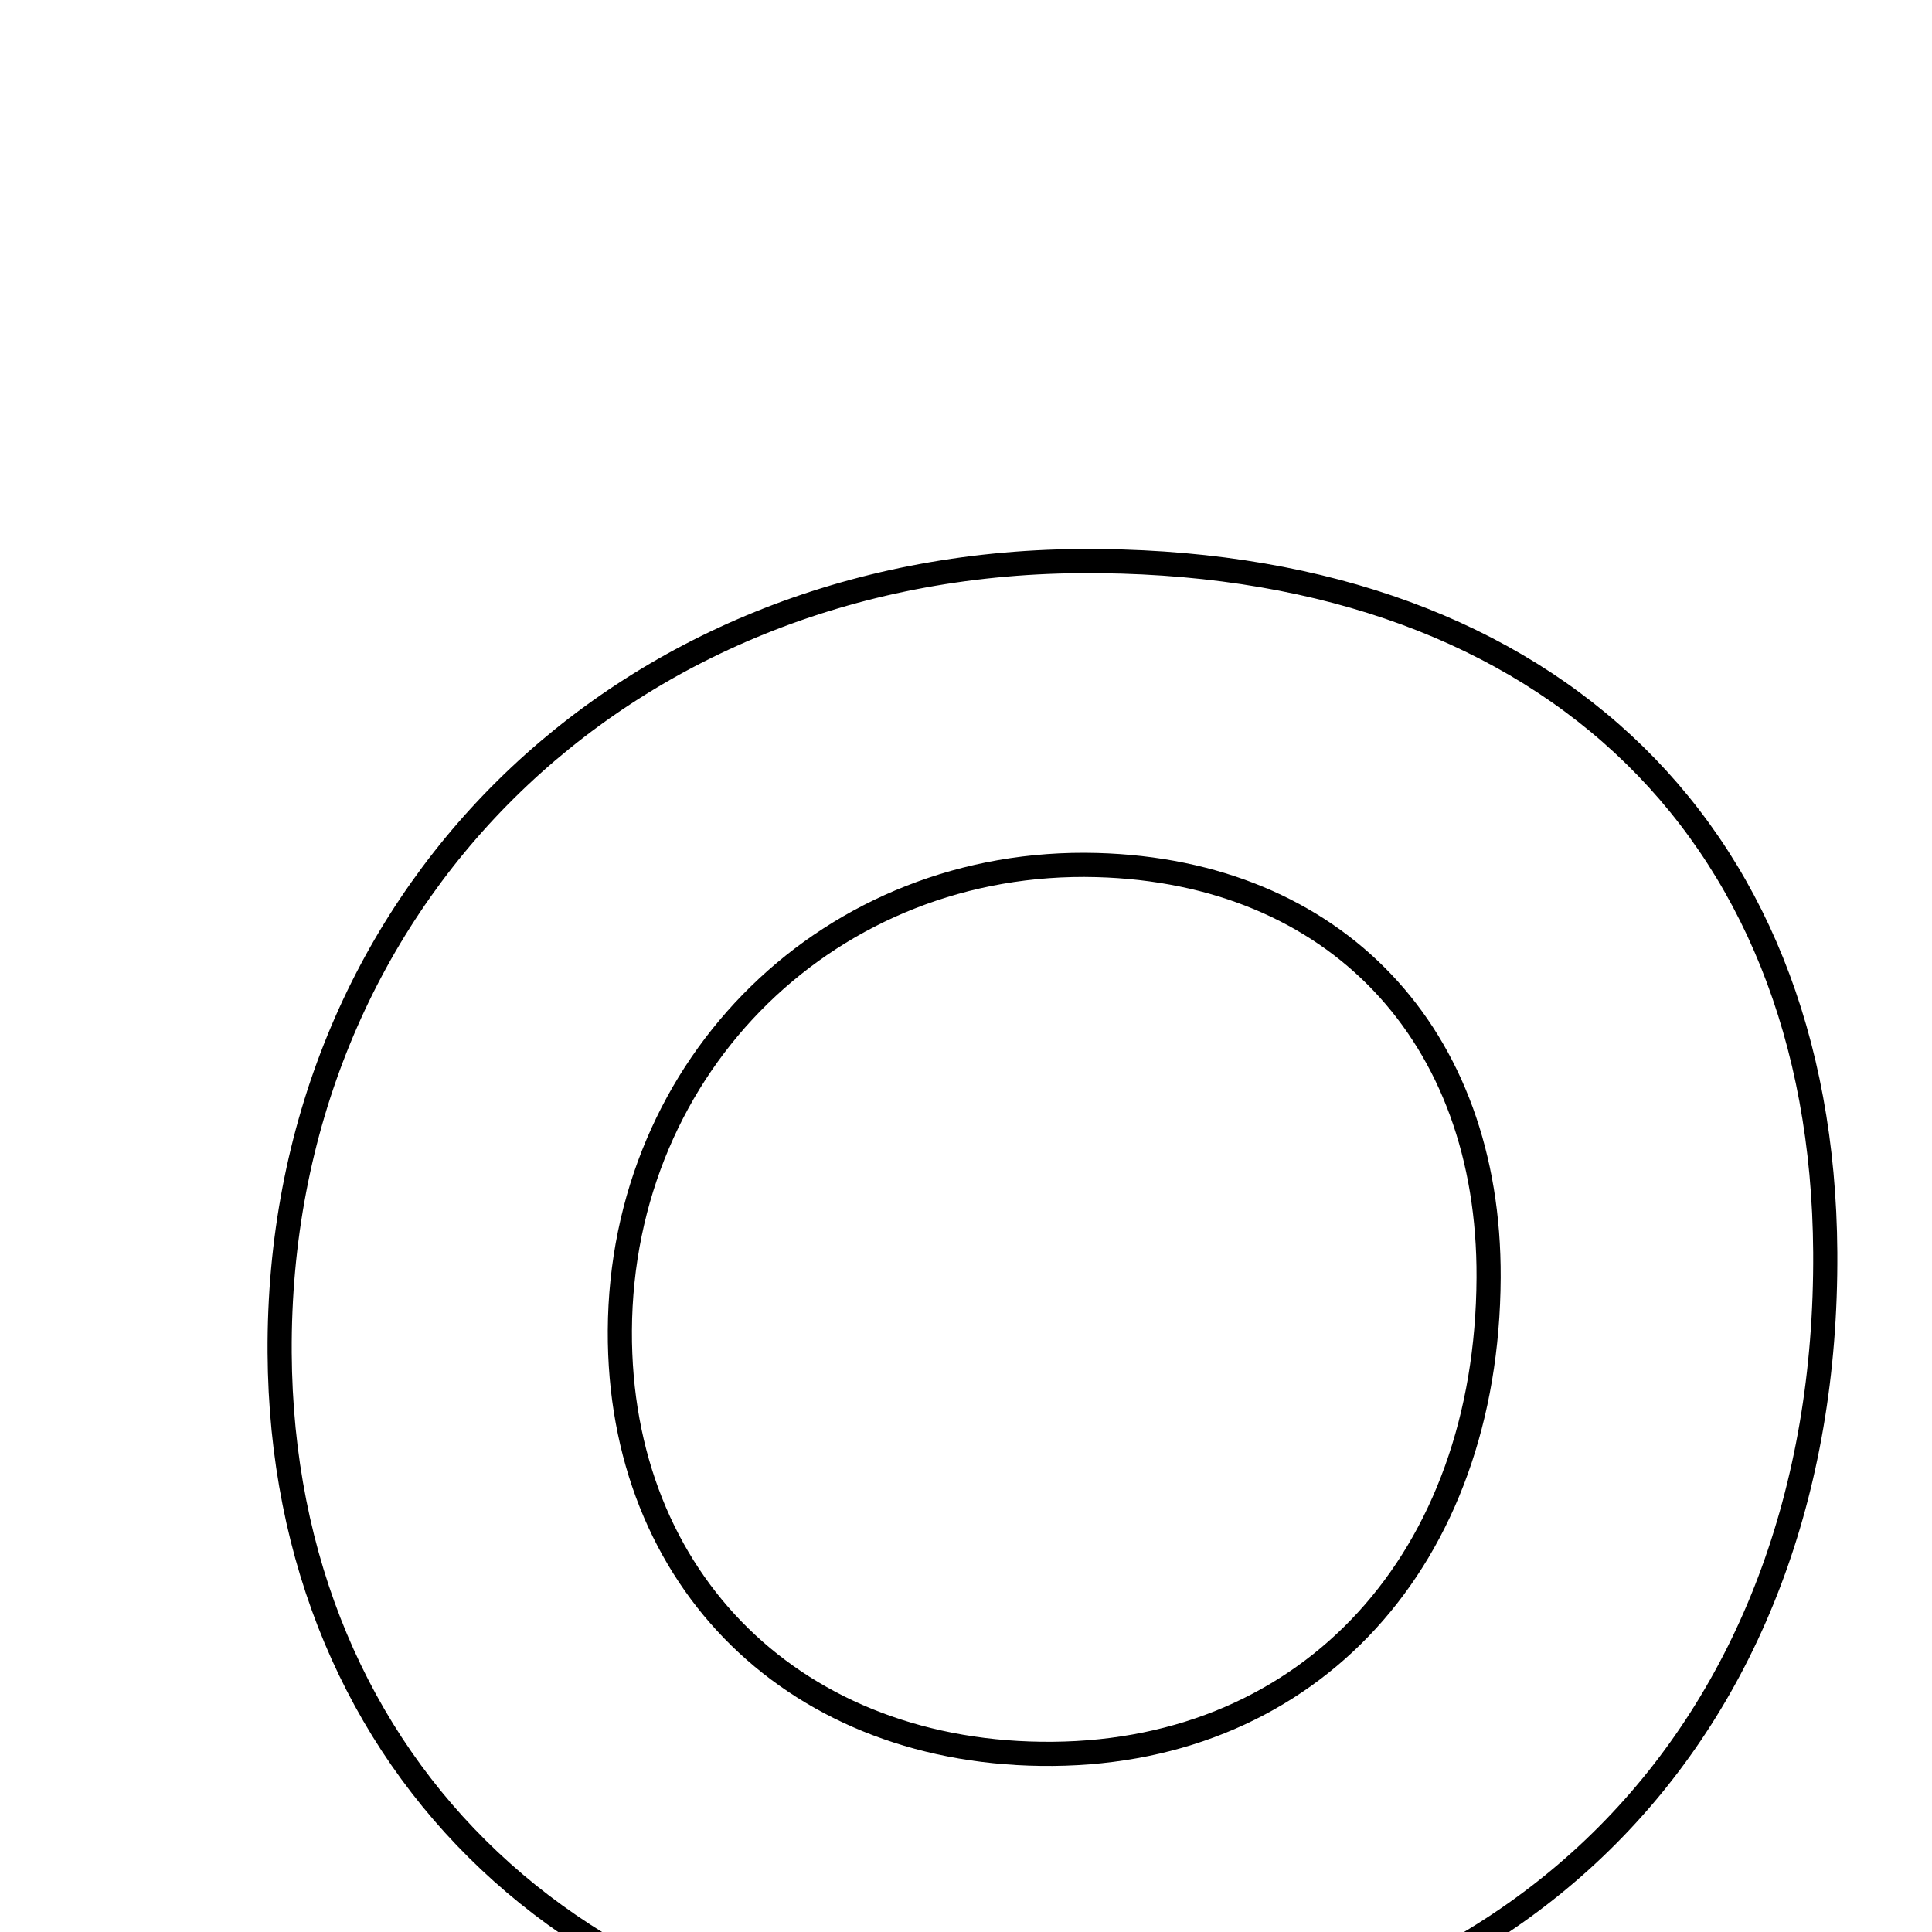 <svg xmlns="http://www.w3.org/2000/svg" viewBox="0.0 0.0 24.0 24.0" height="200px" width="200px"><path fill="none" stroke="black" stroke-width=".3" stroke-opacity="1.0"  filling="0" d="M13.413 6.97 C19.097 6.929 22.641 10.215 22.674 15.558 C22.71 21.543 18.738 25.542 12.75 25.547 C7.302 25.552 3.503 21.972 3.474 16.804 C3.441 11.213 7.687 7.012 13.413 6.97"></path>
<path fill="none" stroke="black" stroke-width=".3" stroke-opacity="1.0"  filling="0" d="M13.625 10.746 C16.584 10.827 18.506 12.85 18.492 15.87 C18.476 19.364 16.285 21.759 13.08 21.787 C9.904 21.815 7.684 19.646 7.7 16.529 C7.717 13.208 10.333 10.656 13.625 10.746"></path></svg>